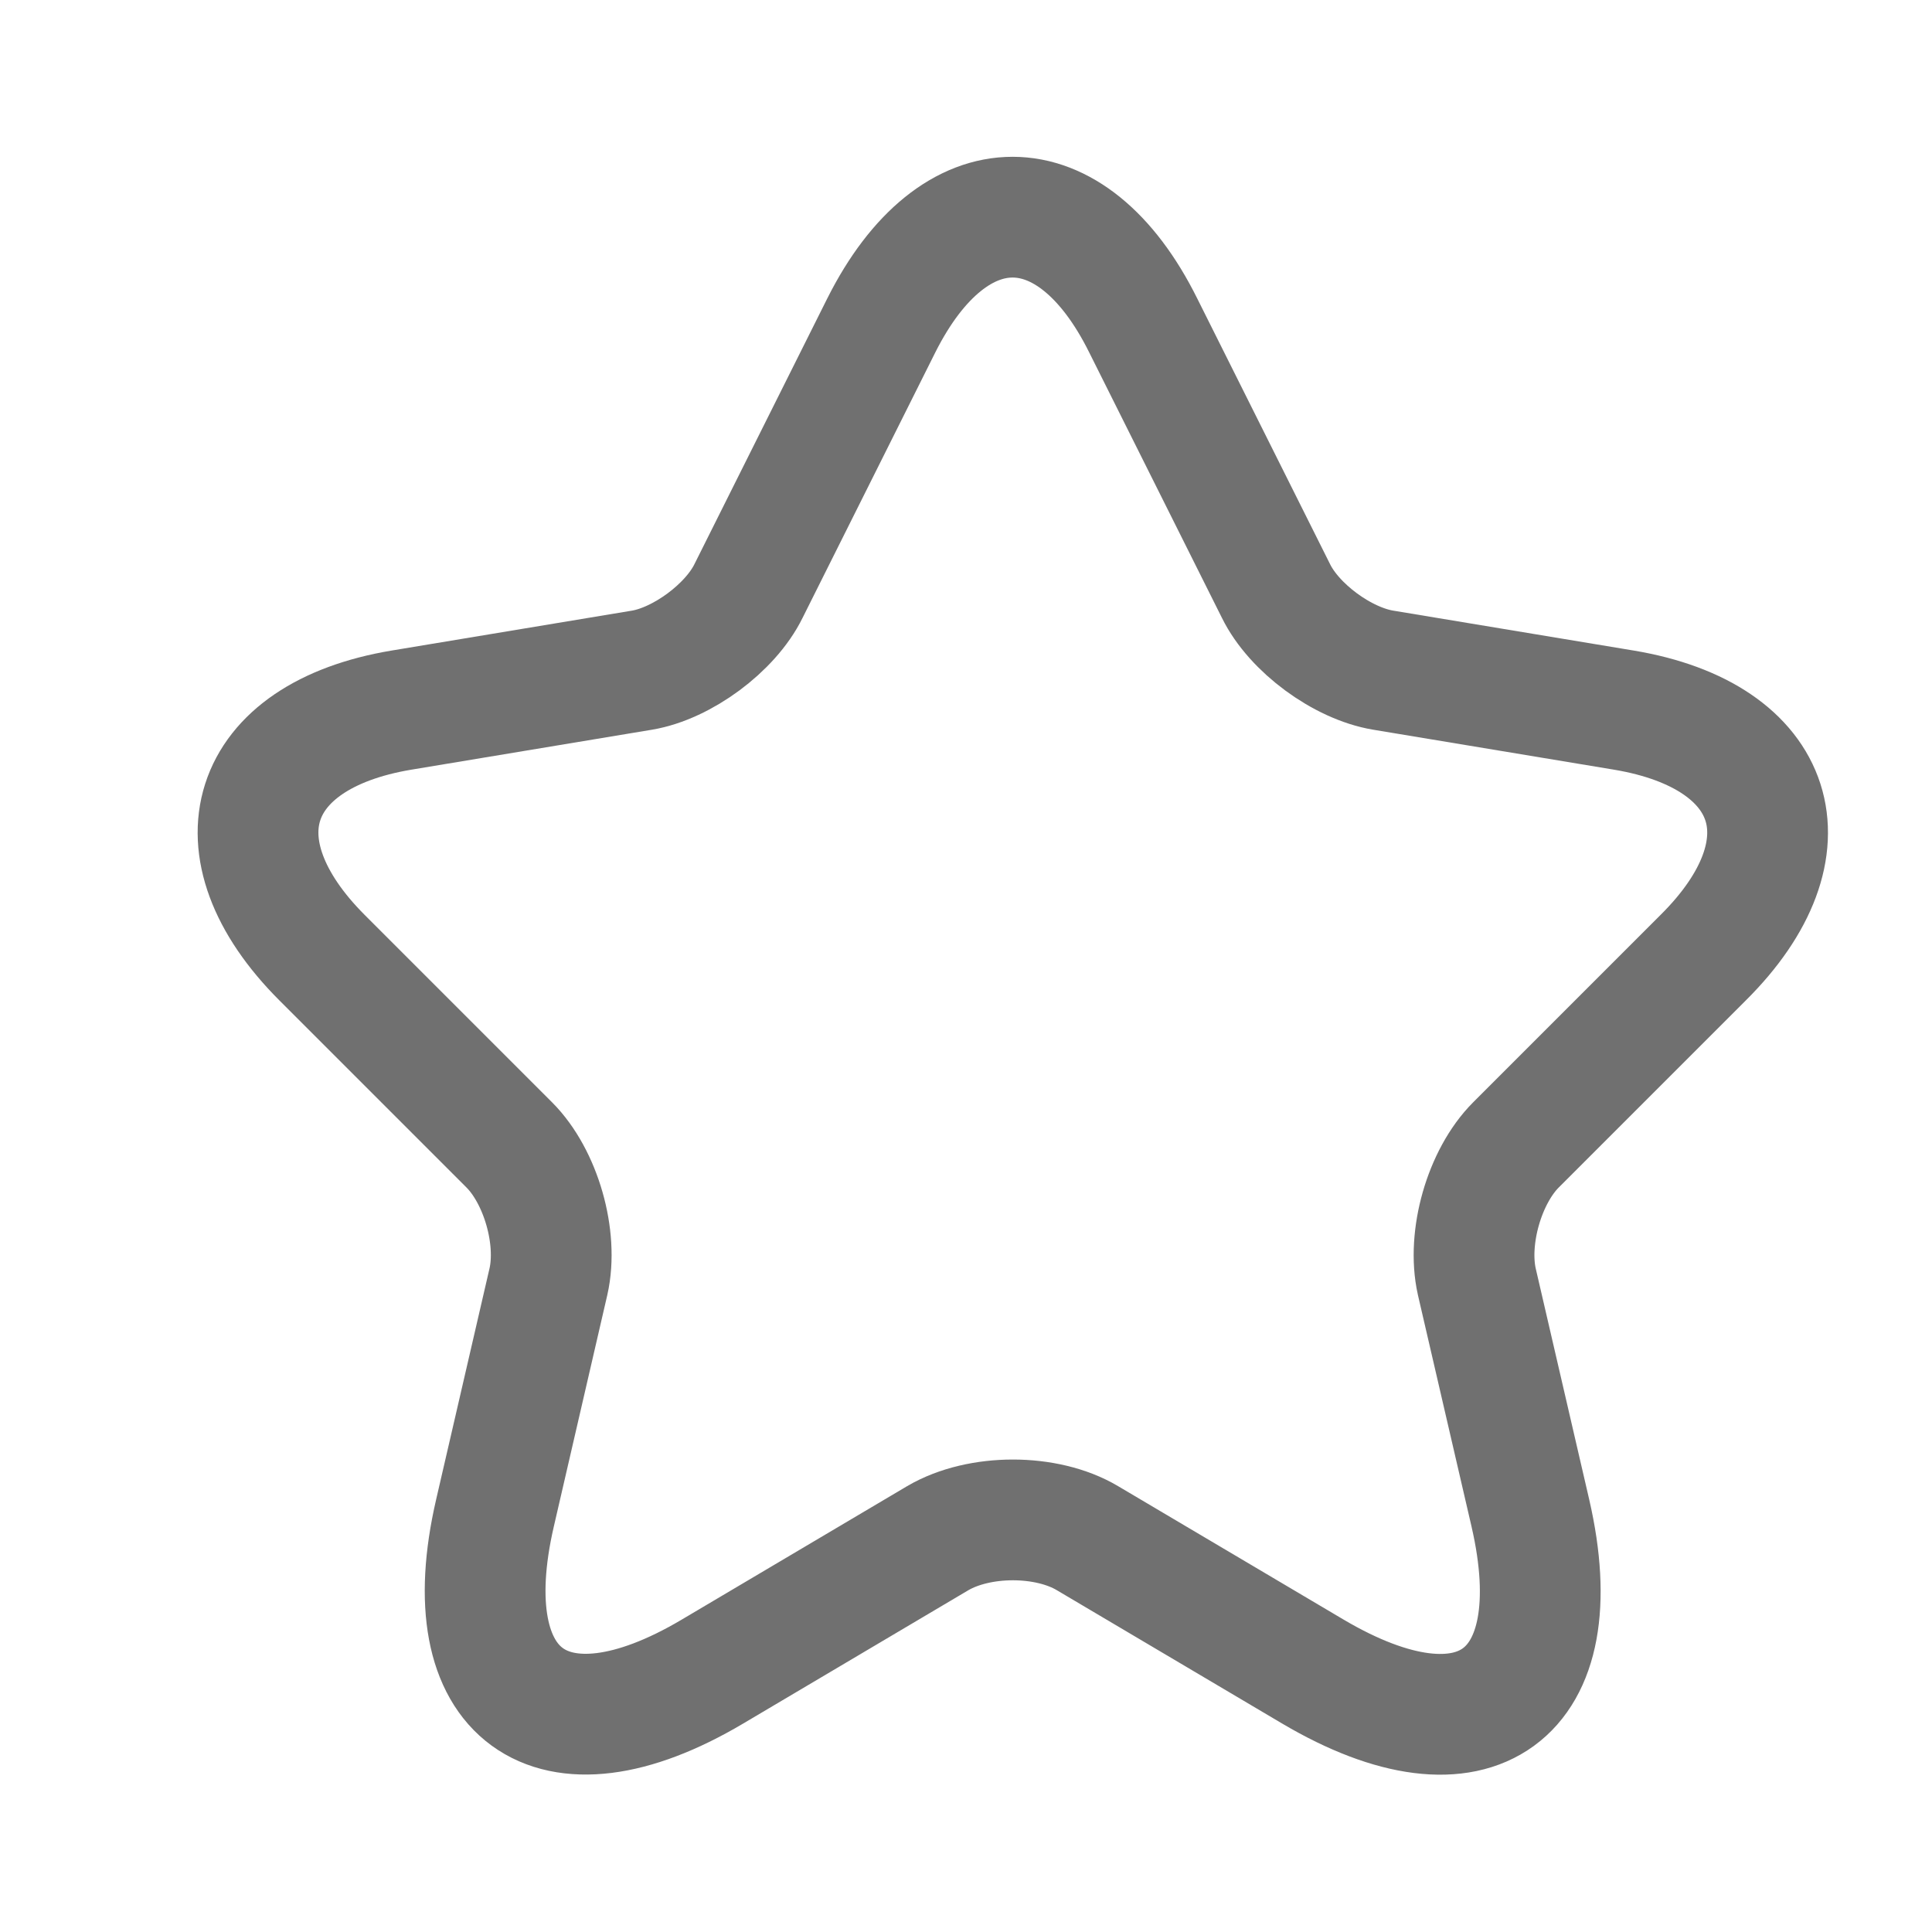     <svg width="16" height="16" viewBox="0 0 16 16" fill="none" xmlns="http://www.w3.org/2000/svg">
      <path d="M9.467 2.694L10.567 4.894C10.717 5.2 11.117 5.494 11.455 5.55L13.449 5.881C14.724 6.094 15.024 7.019 14.105 7.931L12.555 9.481C12.292 9.744 12.149 10.25 12.23 10.613L12.674 12.531C13.024 14.05 12.217 14.637 10.874 13.844L9.005 12.738C8.667 12.537 8.111 12.537 7.767 12.738L5.899 13.844C4.561 14.637 3.749 14.044 4.099 12.531L4.542 10.613C4.624 10.25 4.48 9.744 4.217 9.481L2.667 7.931C1.755 7.019 2.049 6.094 3.324 5.881L5.317 5.55C5.649 5.494 6.049 5.2 6.199 4.894L7.299 2.694C7.899 1.5 8.874 1.5 9.467 2.694Z" stroke="#707070" strokeLinecap="round" strokeLinejoin="round" />
    </svg>

